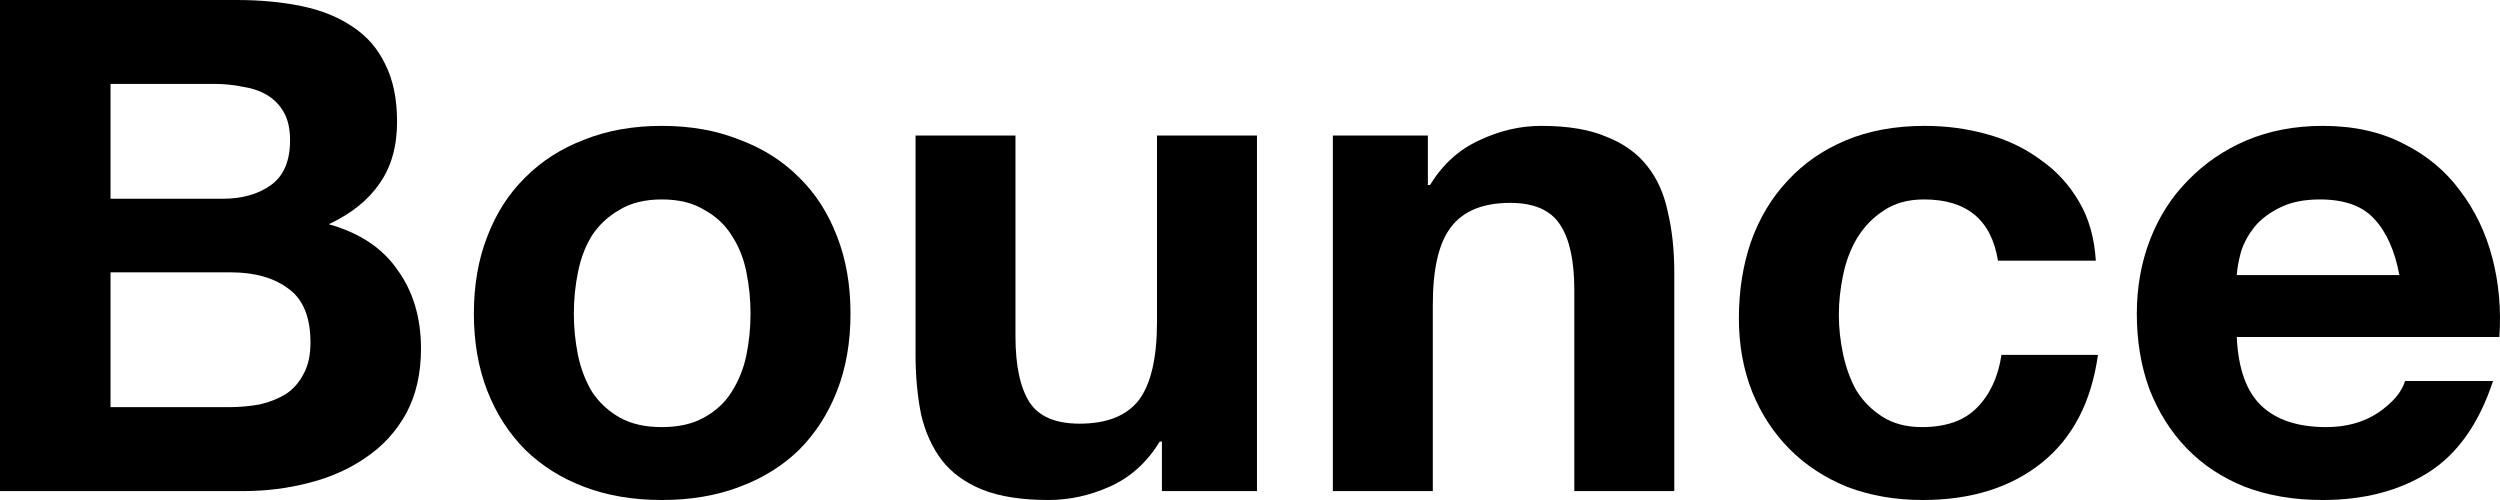 <svg width="80" height="16" viewBox="0 0 80 16" fill="none" xmlns="http://www.w3.org/2000/svg">
<path d="M3.537 6.36V2.685H6.849C7.164 2.685 7.464 2.714 7.75 2.773C8.05 2.817 8.313 2.905 8.538 3.037C8.764 3.169 8.944 3.353 9.079 3.587C9.214 3.822 9.282 4.123 9.282 4.49C9.282 5.15 9.079 5.627 8.673 5.92C8.268 6.214 7.75 6.36 7.119 6.36H3.537ZM0 0V15.714H7.795C8.516 15.714 9.214 15.626 9.89 15.45C10.581 15.274 11.189 15.002 11.715 14.636C12.255 14.269 12.684 13.799 12.999 13.227C13.314 12.64 13.472 11.95 13.472 11.158C13.472 10.175 13.224 9.339 12.729 8.649C12.248 7.945 11.512 7.453 10.521 7.175C11.242 6.837 11.782 6.404 12.143 5.876C12.518 5.348 12.706 4.688 12.706 3.895C12.706 3.162 12.578 2.546 12.323 2.047C12.083 1.548 11.737 1.152 11.287 0.858C10.836 0.55 10.295 0.33 9.665 0.198C9.034 0.066 8.335 0 7.57 0H0ZM3.537 13.029V8.715H7.389C8.155 8.715 8.771 8.891 9.237 9.243C9.702 9.581 9.935 10.153 9.935 10.96C9.935 11.371 9.86 11.708 9.71 11.973C9.575 12.237 9.387 12.449 9.146 12.611C8.906 12.757 8.628 12.867 8.313 12.941C7.998 12.999 7.667 13.029 7.322 13.029H3.537Z" fill="black"/>
<path d="M18.363 10.036C18.363 9.581 18.408 9.133 18.498 8.693C18.588 8.253 18.738 7.864 18.949 7.527C19.174 7.189 19.467 6.918 19.827 6.713C20.188 6.492 20.638 6.382 21.179 6.382C21.72 6.382 22.17 6.492 22.531 6.713C22.906 6.918 23.199 7.189 23.409 7.527C23.634 7.864 23.792 8.253 23.882 8.693C23.972 9.133 24.017 9.581 24.017 10.036C24.017 10.491 23.972 10.938 23.882 11.378C23.792 11.804 23.634 12.193 23.409 12.545C23.199 12.882 22.906 13.154 22.531 13.359C22.17 13.564 21.72 13.667 21.179 13.667C20.638 13.667 20.188 13.564 19.827 13.359C19.467 13.154 19.174 12.882 18.949 12.545C18.738 12.193 18.588 11.804 18.498 11.378C18.408 10.938 18.363 10.491 18.363 10.036ZM15.164 10.036C15.164 10.945 15.306 11.767 15.592 12.501C15.877 13.234 16.283 13.865 16.808 14.393C17.334 14.907 17.965 15.303 18.701 15.582C19.437 15.861 20.263 16 21.179 16C22.095 16 22.921 15.861 23.657 15.582C24.408 15.303 25.046 14.907 25.572 14.393C26.098 13.865 26.503 13.234 26.788 12.501C27.074 11.767 27.216 10.945 27.216 10.036C27.216 9.126 27.074 8.304 26.788 7.571C26.503 6.823 26.098 6.192 25.572 5.678C25.046 5.15 24.408 4.746 23.657 4.468C22.921 4.174 22.095 4.028 21.179 4.028C20.263 4.028 19.437 4.174 18.701 4.468C17.965 4.746 17.334 5.15 16.808 5.678C16.283 6.192 15.877 6.823 15.592 7.571C15.306 8.304 15.164 9.126 15.164 10.036Z" fill="black"/>
<path d="M40.223 15.714V4.336H37.024V10.3C37.024 11.459 36.828 12.295 36.438 12.809C36.047 13.308 35.417 13.557 34.546 13.557C33.78 13.557 33.246 13.33 32.946 12.875C32.646 12.405 32.495 11.701 32.495 10.762V4.336H29.297V11.334C29.297 12.039 29.357 12.684 29.477 13.271C29.612 13.843 29.837 14.335 30.153 14.745C30.468 15.142 30.896 15.45 31.437 15.67C31.992 15.89 32.698 16 33.554 16C34.23 16 34.891 15.853 35.537 15.56C36.183 15.266 36.708 14.79 37.114 14.129H37.181V15.714H40.223Z" fill="black"/>
<path d="M42.651 4.336V15.714H45.85V9.75C45.85 8.591 46.045 7.762 46.435 7.263C46.826 6.749 47.457 6.492 48.328 6.492C49.094 6.492 49.627 6.727 49.927 7.197C50.228 7.652 50.378 8.348 50.378 9.287V15.714H53.577V8.715C53.577 8.011 53.509 7.373 53.374 6.801C53.254 6.214 53.036 5.722 52.721 5.326C52.406 4.915 51.97 4.6 51.414 4.38C50.873 4.145 50.175 4.028 49.319 4.028C48.643 4.028 47.982 4.182 47.337 4.49C46.691 4.783 46.165 5.26 45.76 5.92H45.692V4.336H42.651Z" fill="black"/>
<path d="M63.935 8.341H67.066C67.021 7.608 66.841 6.977 66.526 6.448C66.21 5.906 65.797 5.458 65.287 5.106C64.791 4.739 64.22 4.468 63.574 4.292C62.944 4.116 62.283 4.028 61.592 4.028C60.646 4.028 59.805 4.182 59.069 4.49C58.333 4.798 57.709 5.231 57.199 5.788C56.688 6.331 56.298 6.984 56.027 7.747C55.772 8.495 55.644 9.309 55.644 10.19C55.644 11.041 55.787 11.826 56.072 12.545C56.358 13.249 56.756 13.858 57.267 14.371C57.777 14.885 58.393 15.288 59.114 15.582C59.85 15.861 60.653 16 61.524 16C63.071 16 64.34 15.604 65.332 14.812C66.323 14.019 66.924 12.867 67.134 11.356H64.047C63.942 12.06 63.68 12.625 63.259 13.051C62.853 13.462 62.268 13.667 61.502 13.667C61.006 13.667 60.586 13.557 60.24 13.337C59.895 13.117 59.617 12.838 59.407 12.501C59.211 12.149 59.069 11.76 58.979 11.334C58.889 10.909 58.843 10.491 58.843 10.08C58.843 9.654 58.889 9.229 58.979 8.803C59.069 8.363 59.219 7.967 59.429 7.615C59.654 7.248 59.94 6.955 60.285 6.735C60.631 6.5 61.059 6.382 61.569 6.382C62.936 6.382 63.725 7.035 63.935 8.341Z" fill="black"/>
<path d="M76.781 8.803H71.577C71.592 8.583 71.637 8.334 71.712 8.055C71.802 7.776 71.945 7.512 72.14 7.263C72.35 7.013 72.621 6.808 72.951 6.646C73.297 6.47 73.725 6.382 74.235 6.382C75.016 6.382 75.594 6.588 75.97 6.999C76.36 7.409 76.631 8.011 76.781 8.803ZM71.577 10.784H79.98C80.04 9.904 79.965 9.06 79.755 8.253C79.544 7.446 79.199 6.727 78.718 6.096C78.253 5.465 77.652 4.967 76.916 4.6C76.18 4.218 75.317 4.028 74.325 4.028C73.439 4.028 72.628 4.182 71.892 4.49C71.171 4.798 70.548 5.223 70.022 5.766C69.497 6.294 69.091 6.925 68.806 7.659C68.521 8.392 68.378 9.185 68.378 10.036C68.378 10.916 68.513 11.723 68.783 12.457C69.069 13.19 69.467 13.821 69.977 14.349C70.488 14.878 71.111 15.288 71.847 15.582C72.583 15.861 73.409 16 74.325 16C75.647 16 76.773 15.707 77.705 15.12C78.636 14.533 79.327 13.557 79.777 12.193H76.961C76.856 12.545 76.571 12.882 76.105 13.205C75.639 13.513 75.084 13.667 74.438 13.667C73.537 13.667 72.846 13.44 72.365 12.985C71.885 12.53 71.622 11.796 71.577 10.784Z" fill="black"/>
</svg>
